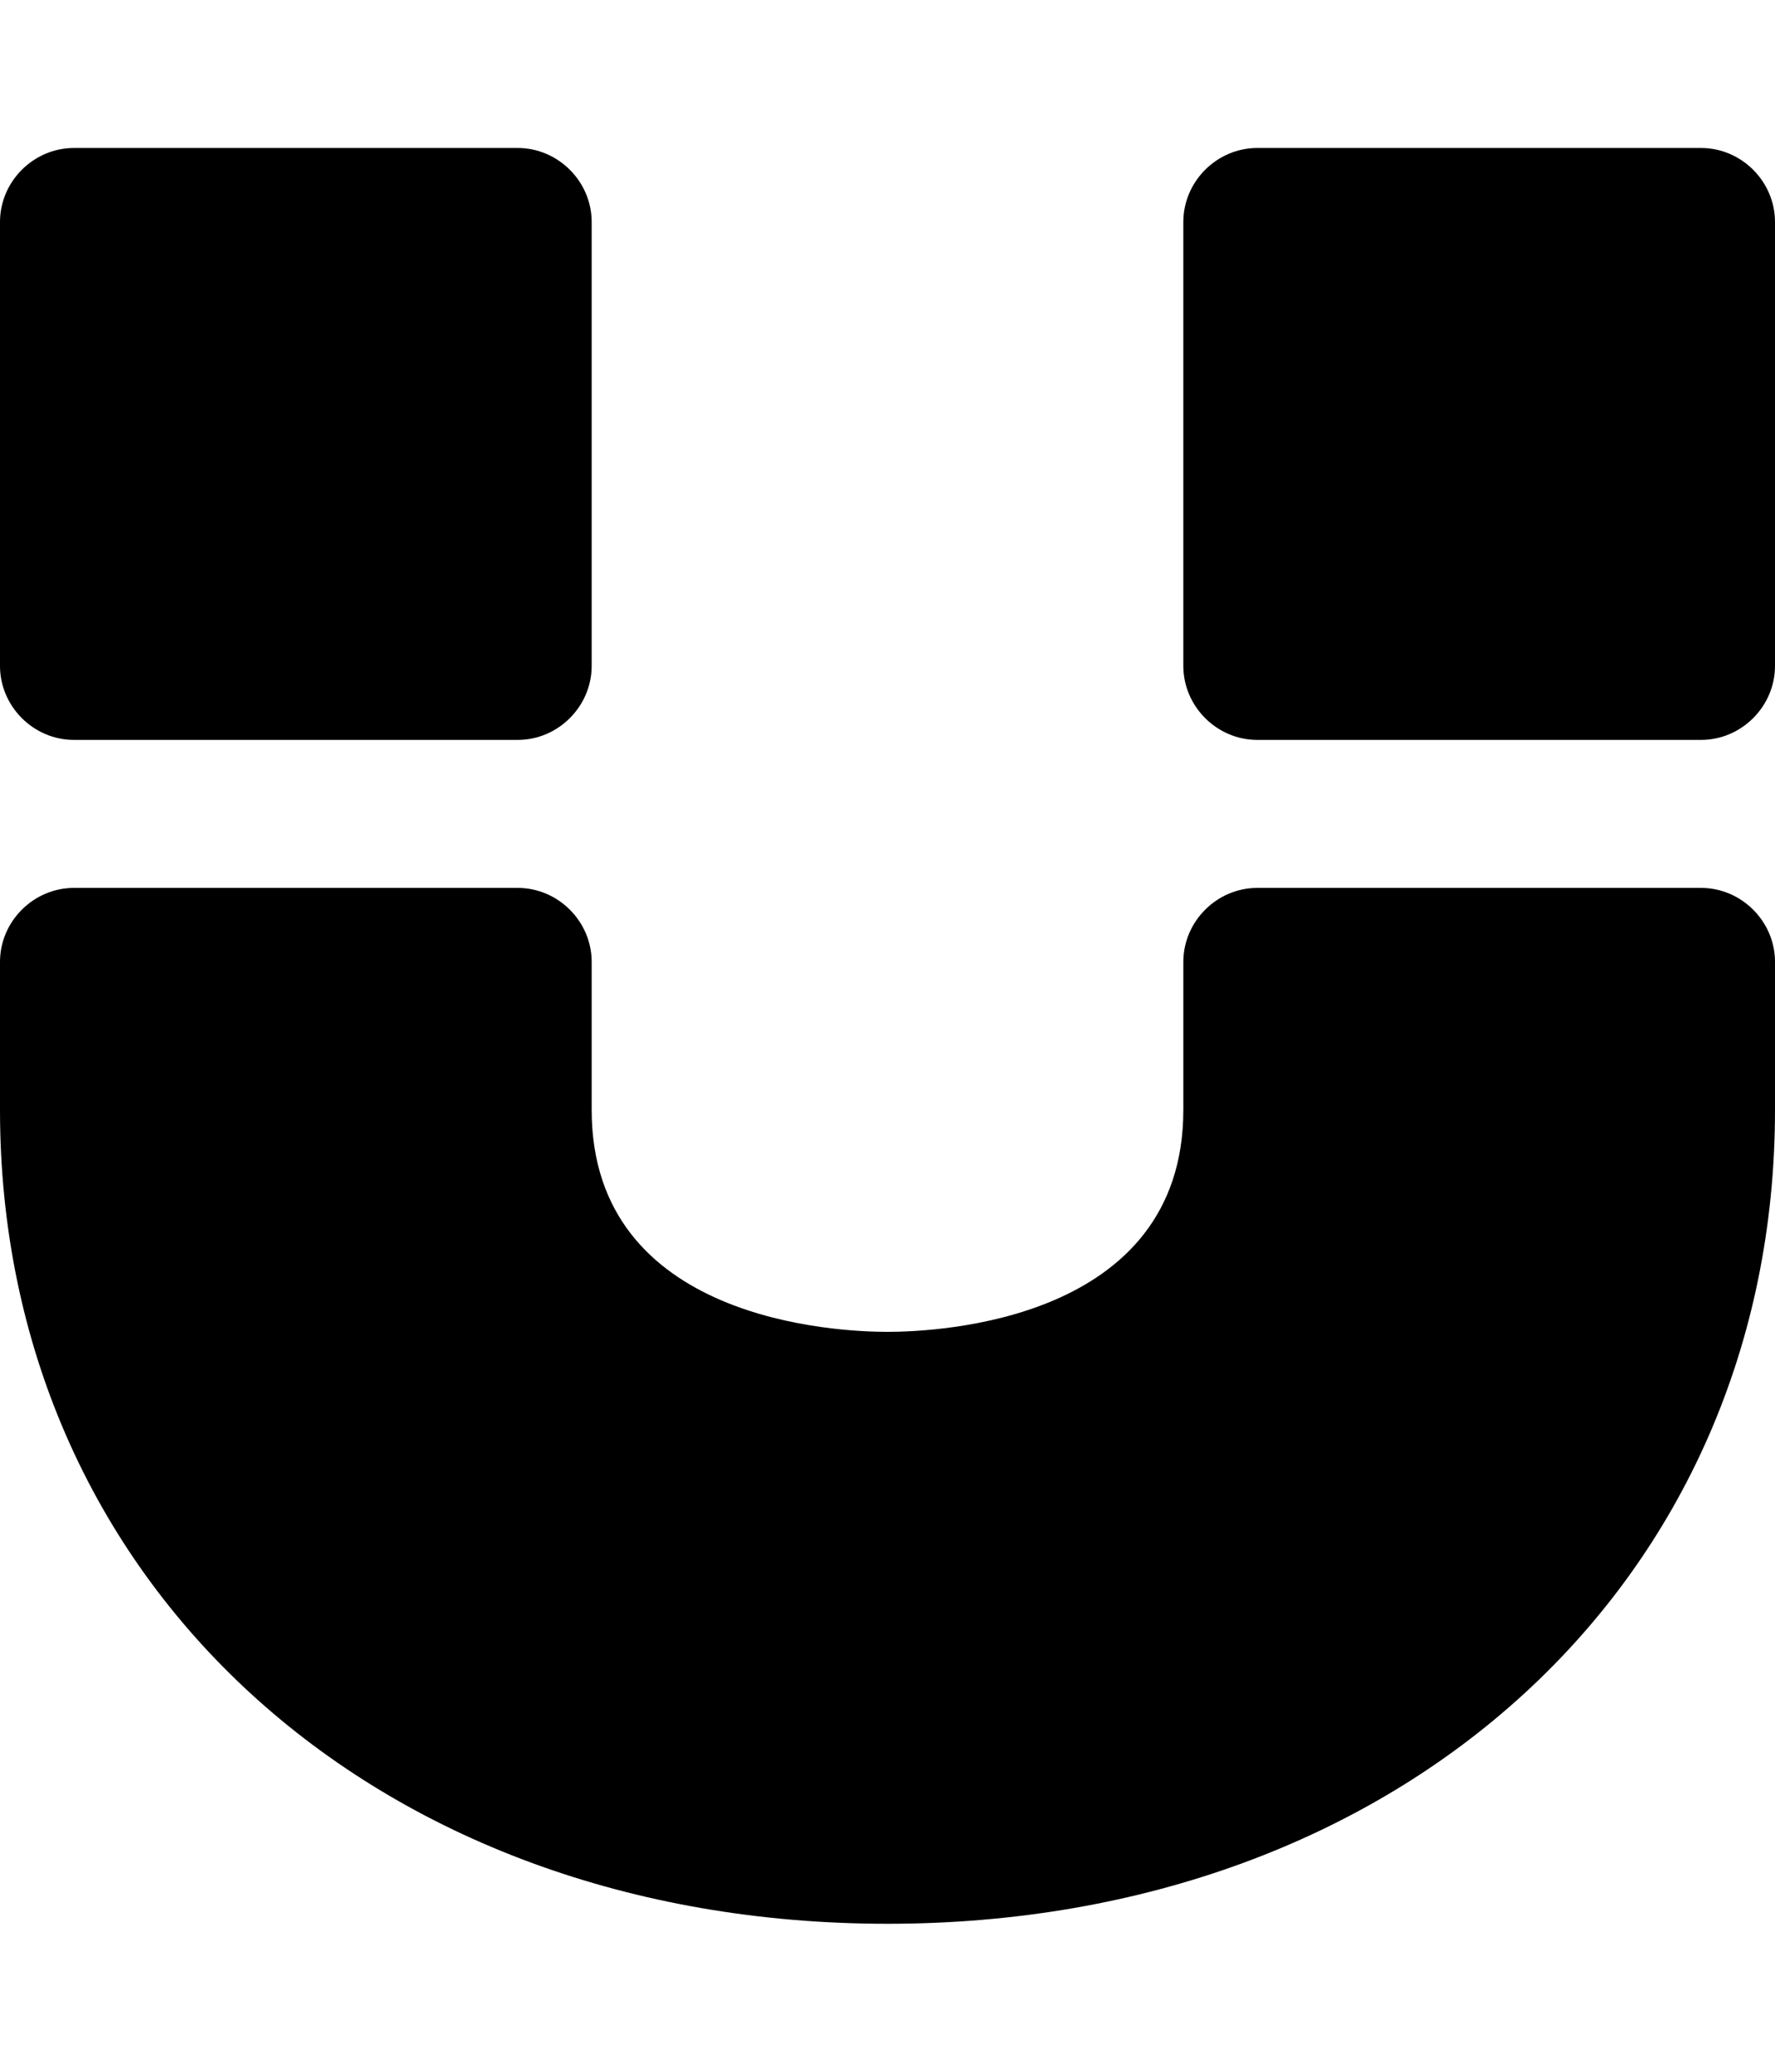 <?xml version="1.0" encoding="utf-8"?>
<!-- Generated by IcoMoon.io -->
<!DOCTYPE svg PUBLIC "-//W3C//DTD SVG 1.1//EN" "http://www.w3.org/Graphics/SVG/1.1/DTD/svg11.dtd">
<svg version="1.1" xmlns="http://www.w3.org/2000/svg" xmlns:xlink="http://www.w3.org/1999/xlink" width="24" height="28" viewBox="0 0 24 28">
<path d="M24 13v2c0 6.375-5.047 11-12 11s-12-4.625-12-11v-2c0-0.547 0.453-1 1-1h6c0.547 0 1 0.453 1 1v2c0 2.859 3.328 3 4 3s4-0.141 4-3v-2c0-0.547 0.453-1 1-1h6c0.547 0 1 0.453 1 1zM8 3v6c0 0.547-0.453 1-1 1h-6c-0.547 0-1-0.453-1-1v-6c0-0.547 0.453-1 1-1h6c0.547 0 1 0.453 1 1zM24 3v6c0 0.547-0.453 1-1 1h-6c-0.547 0-1-0.453-1-1v-6c0-0.547 0.453-1 1-1h6c0.547 0 1 0.453 1 1z"></path>
</svg>
